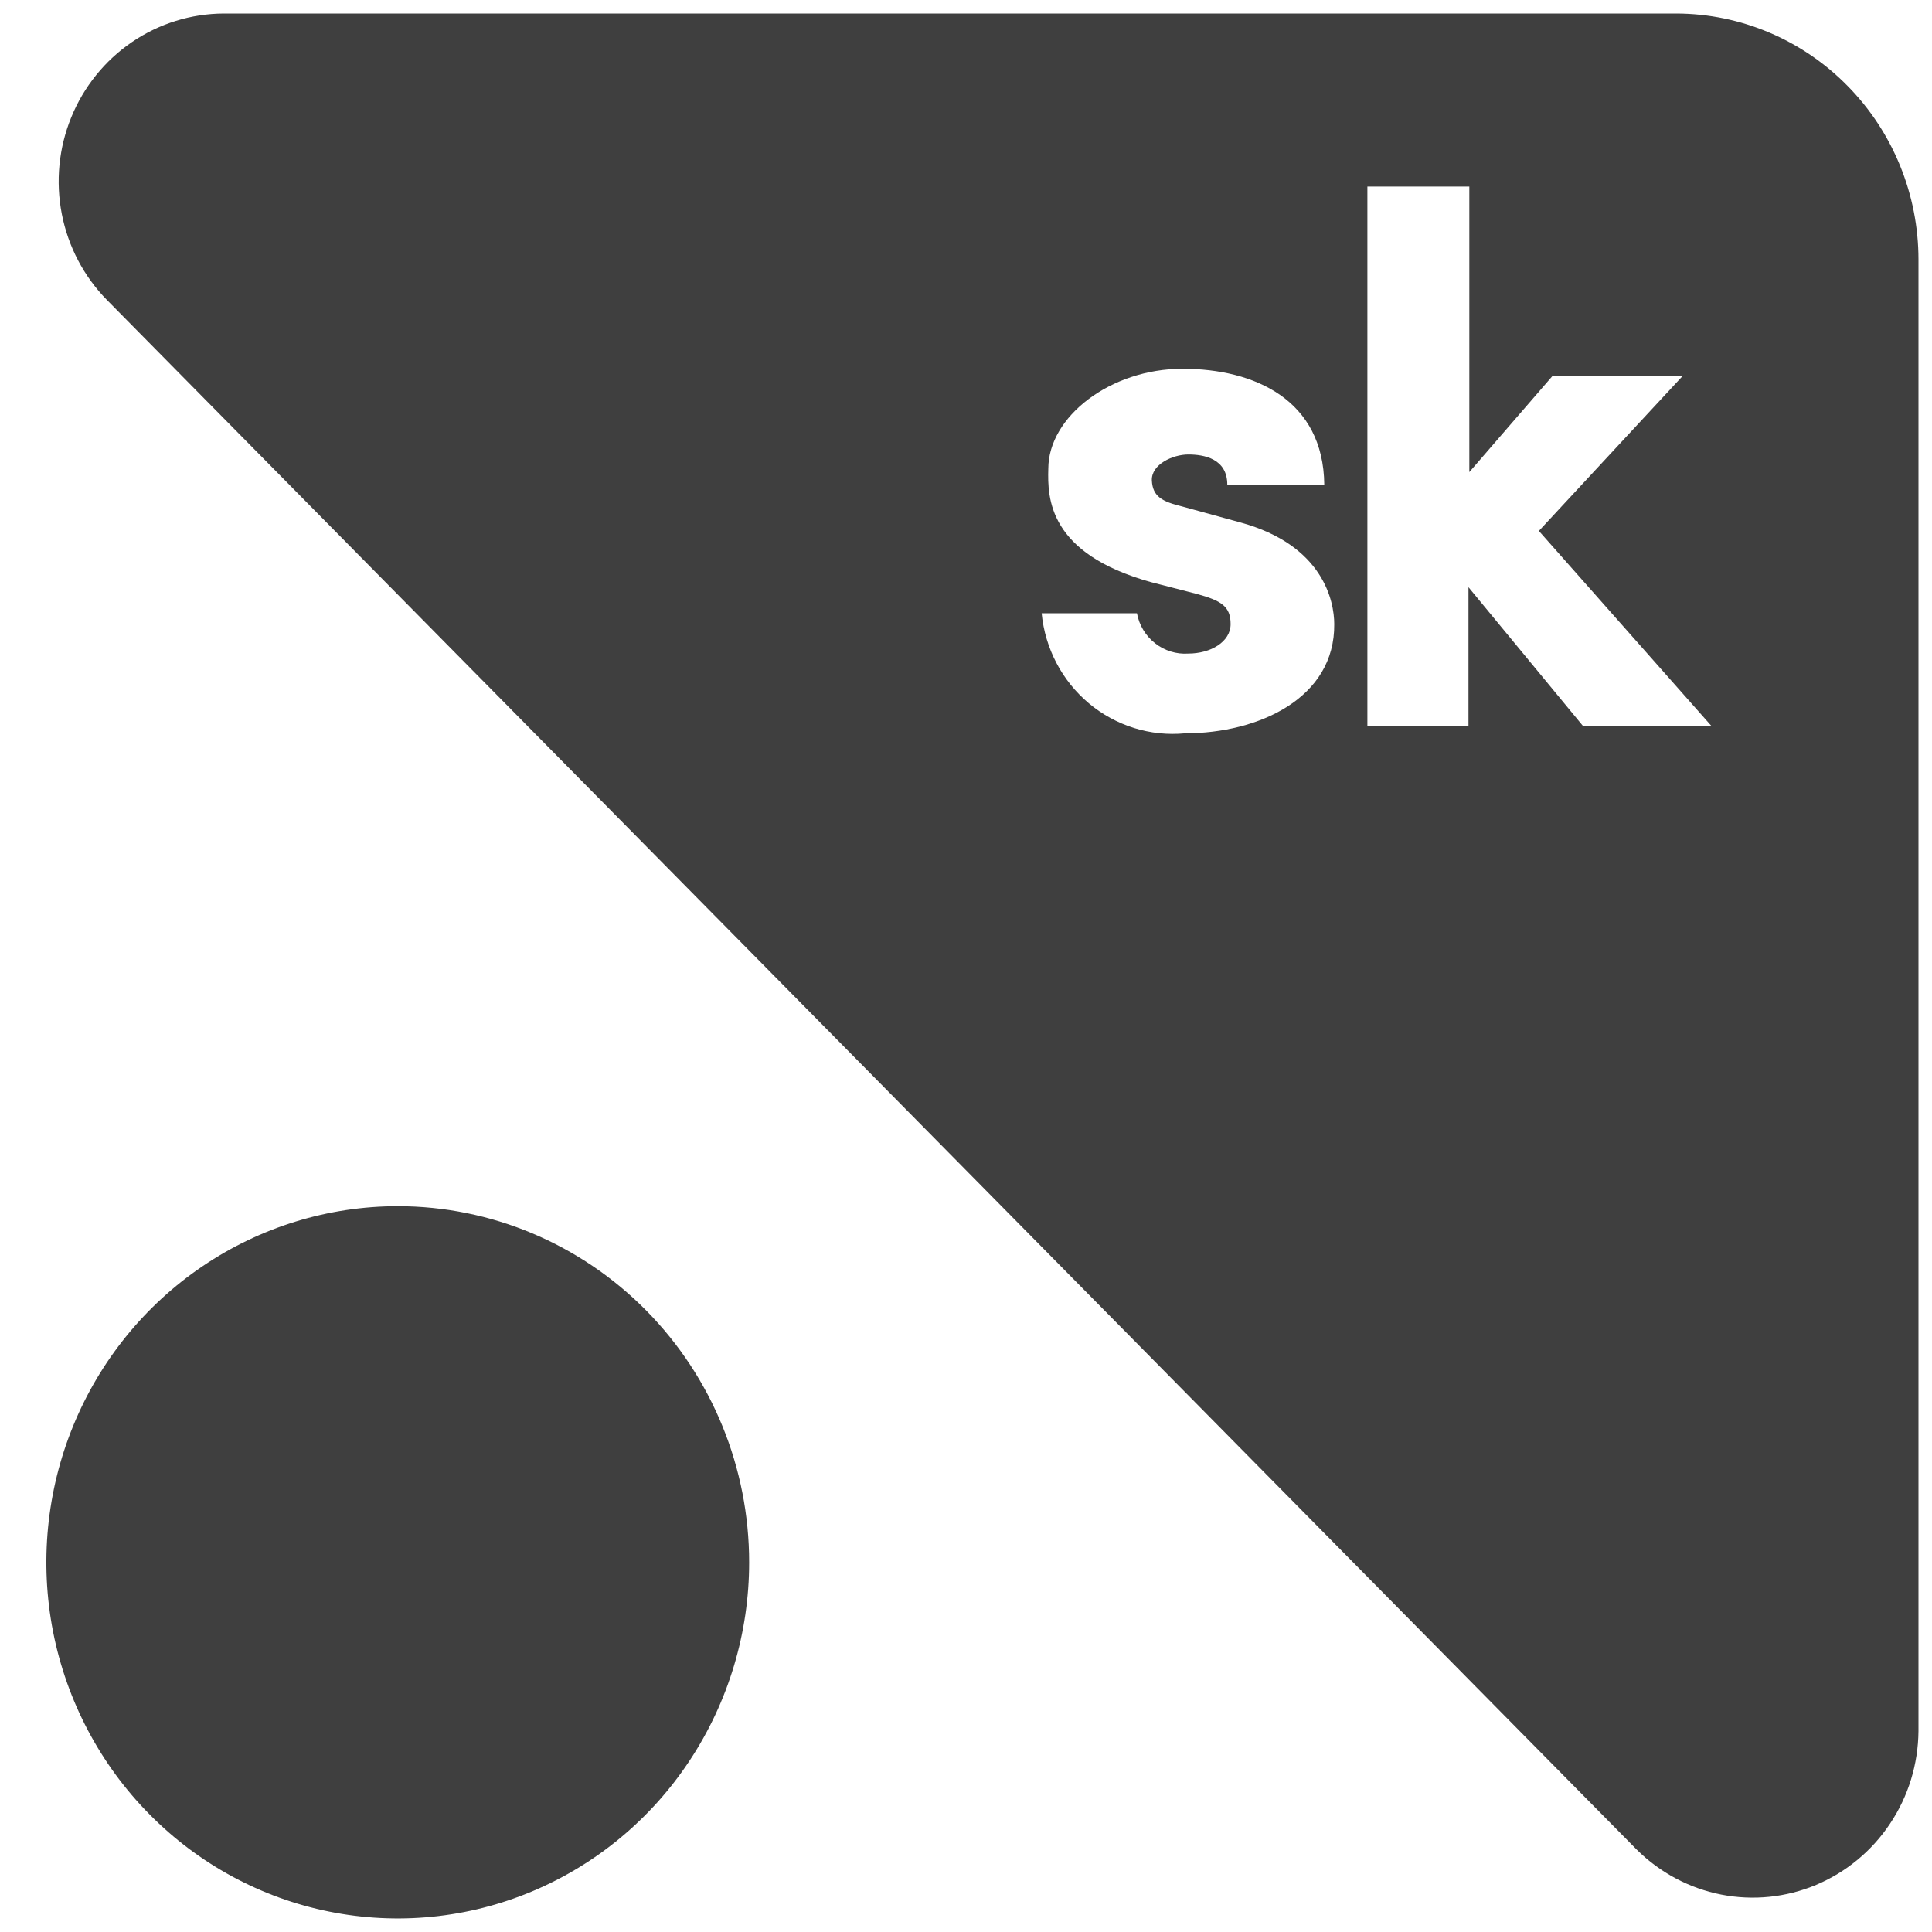 <svg width="25" height="25" viewBox="0 0 25 25" fill="none" xmlns="http://www.w3.org/2000/svg">
<path d="M5.147 15.608C4.248 15.608 3.368 15.879 2.621 16.385C1.873 16.891 1.29 17.611 0.946 18.453C0.602 19.295 0.512 20.222 0.687 21.116C0.863 22.01 1.296 22.831 1.932 23.475C2.568 24.12 3.378 24.559 4.26 24.736C5.142 24.914 6.056 24.823 6.887 24.474C7.718 24.125 8.428 23.535 8.927 22.777C9.427 22.019 9.694 21.128 9.694 20.217C9.694 18.994 9.215 17.822 8.362 16.958C7.509 16.094 6.353 15.608 5.147 15.608Z" fill="#3F3F3F"/>
<path d="M21.694 0.175H2.895C2.472 0.177 2.059 0.305 1.708 0.544C1.357 0.783 1.083 1.122 0.922 1.518C0.76 1.914 0.718 2.35 0.8 2.77C0.882 3.191 1.085 3.577 1.383 3.881L21.179 23.934C21.479 24.232 21.86 24.435 22.273 24.516C22.686 24.597 23.113 24.553 23.502 24.39C23.89 24.226 24.223 23.951 24.458 23.597C24.694 23.244 24.821 22.828 24.825 22.401V3.359C24.825 2.517 24.495 1.708 23.908 1.112C23.322 0.515 22.525 0.178 21.694 0.175ZM15.334 9.489C14.885 9.532 14.438 9.392 14.09 9.101C13.742 8.809 13.523 8.39 13.479 7.935H14.712C14.741 8.09 14.824 8.228 14.947 8.324C15.069 8.42 15.223 8.468 15.377 8.457C15.667 8.457 15.924 8.305 15.924 8.076C15.924 7.848 15.806 7.772 15.485 7.685L14.895 7.533C13.565 7.163 13.554 6.446 13.565 6.066C13.565 5.392 14.369 4.772 15.302 4.772C16.235 4.772 17.125 5.175 17.136 6.272H15.881C15.881 5.935 15.581 5.881 15.377 5.881C15.174 5.881 14.895 6.011 14.905 6.218C14.916 6.424 15.034 6.49 15.302 6.555L16.053 6.761C17.125 7.055 17.265 7.783 17.265 8.076C17.275 9.033 16.289 9.489 15.334 9.489ZM20.482 9.392L19.002 7.598V9.392H17.694V2.414H19.013V6.109L20.085 4.87H21.769L19.913 6.87L22.144 9.392H20.482Z" fill="#3F3F3F"/>
</svg>
